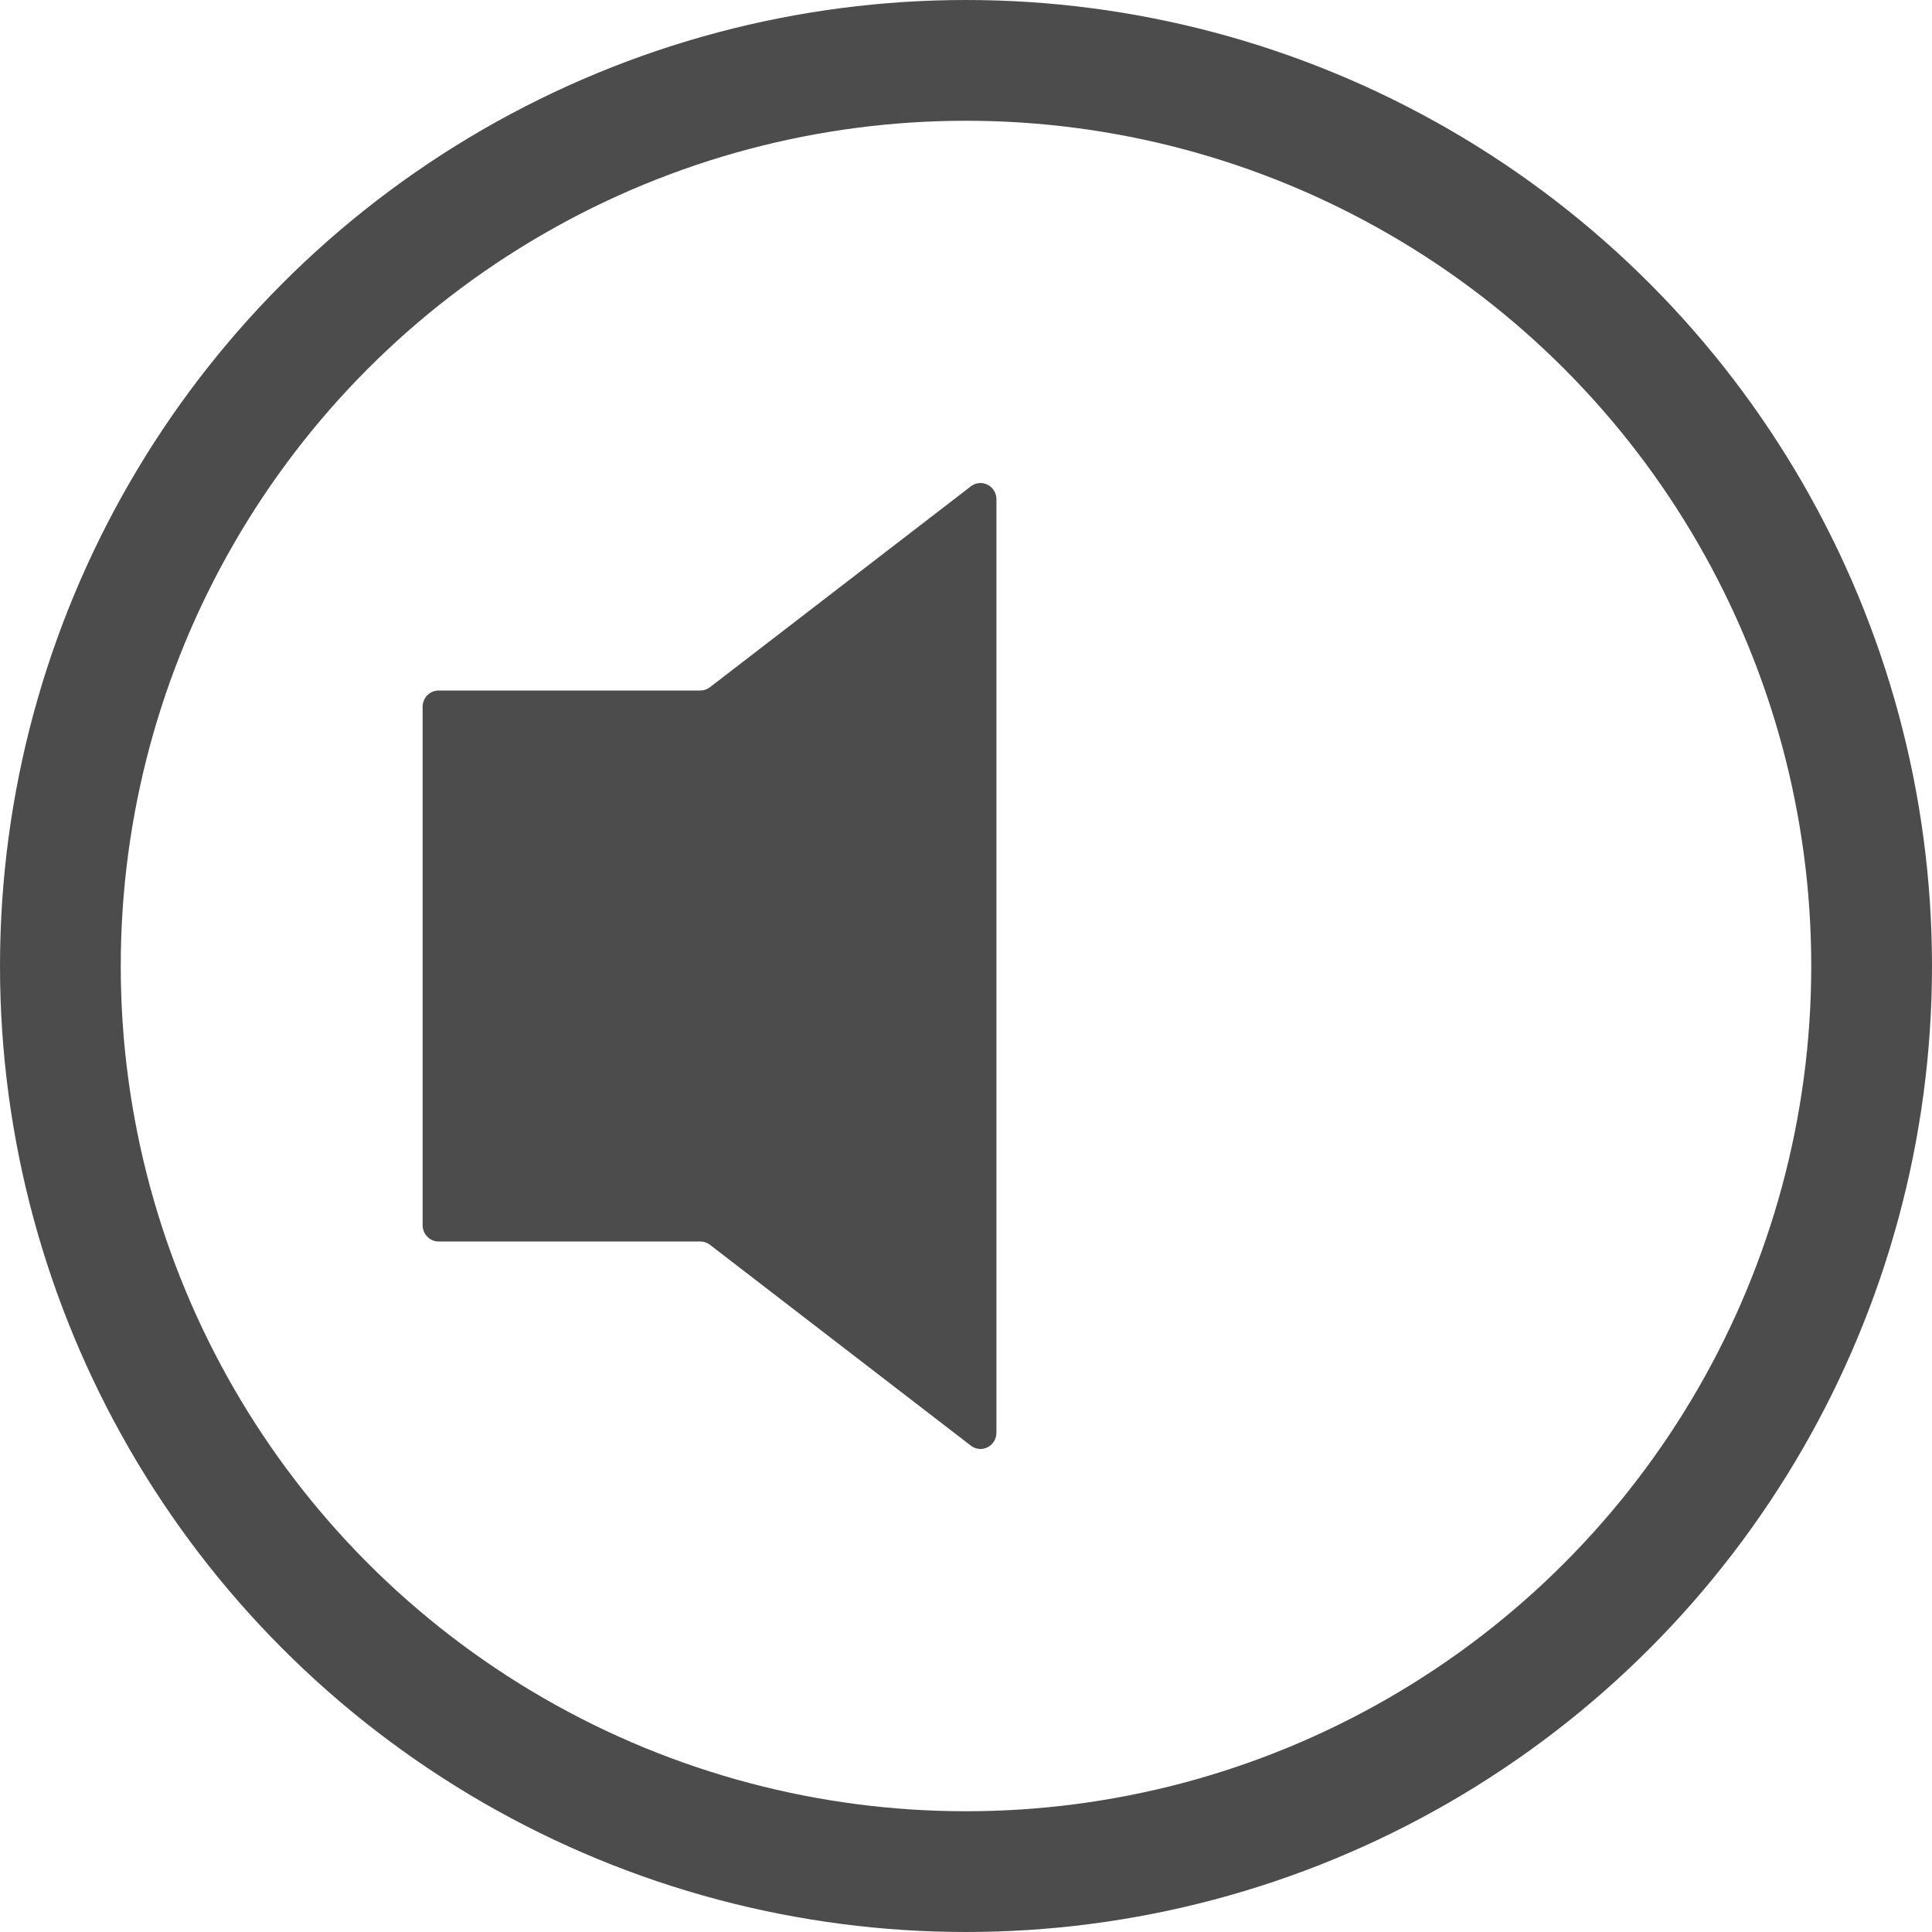 <?xml version="1.0" encoding="UTF-8" standalone="no"?>
<svg width="32px" height="32px" viewBox="0 0 32 32" version="1.1" xmlns="http://www.w3.org/2000/svg" xmlns:xlink="http://www.w3.org/1999/xlink">
    <!-- Generator: Sketch 47.1 (45422) - http://www.bohemiancoding.com/sketch -->
    <title>0ff-sound copy</title>
    <desc>Created with Sketch.</desc>
    <defs></defs>
    <g id="Desktop-1024x768" stroke="none" stroke-width="1" fill="none" fill-rule="evenodd" opacity="0.7">
        <g id="0ff-sound-copy" transform="translate(1, 1)">
            <g id="0ff-sound">
                <path d="M10.599,10.437 L6.264,10.437 C6.118,10.437 6,10.558 6,10.708 L6,19.292 C6,19.442 6.118,19.563 6.264,19.563 L10.599,19.563 C10.656,19.563 10.712,19.582 10.758,19.617 L15.081,22.945 C15.256,23.079 15.504,22.952 15.504,22.729 L15.504,7.271 C15.504,7.048 15.256,6.921 15.081,7.055 L10.758,10.383 C10.712,10.418 10.656,10.437 10.599,10.437" id="onsound" fill="#000000"></path>
                <circle id="Oval" stroke="#000000" stroke-width="2" cx="15" cy="15" r="15"></circle>
            </g>
        </g>
    </g>
</svg>